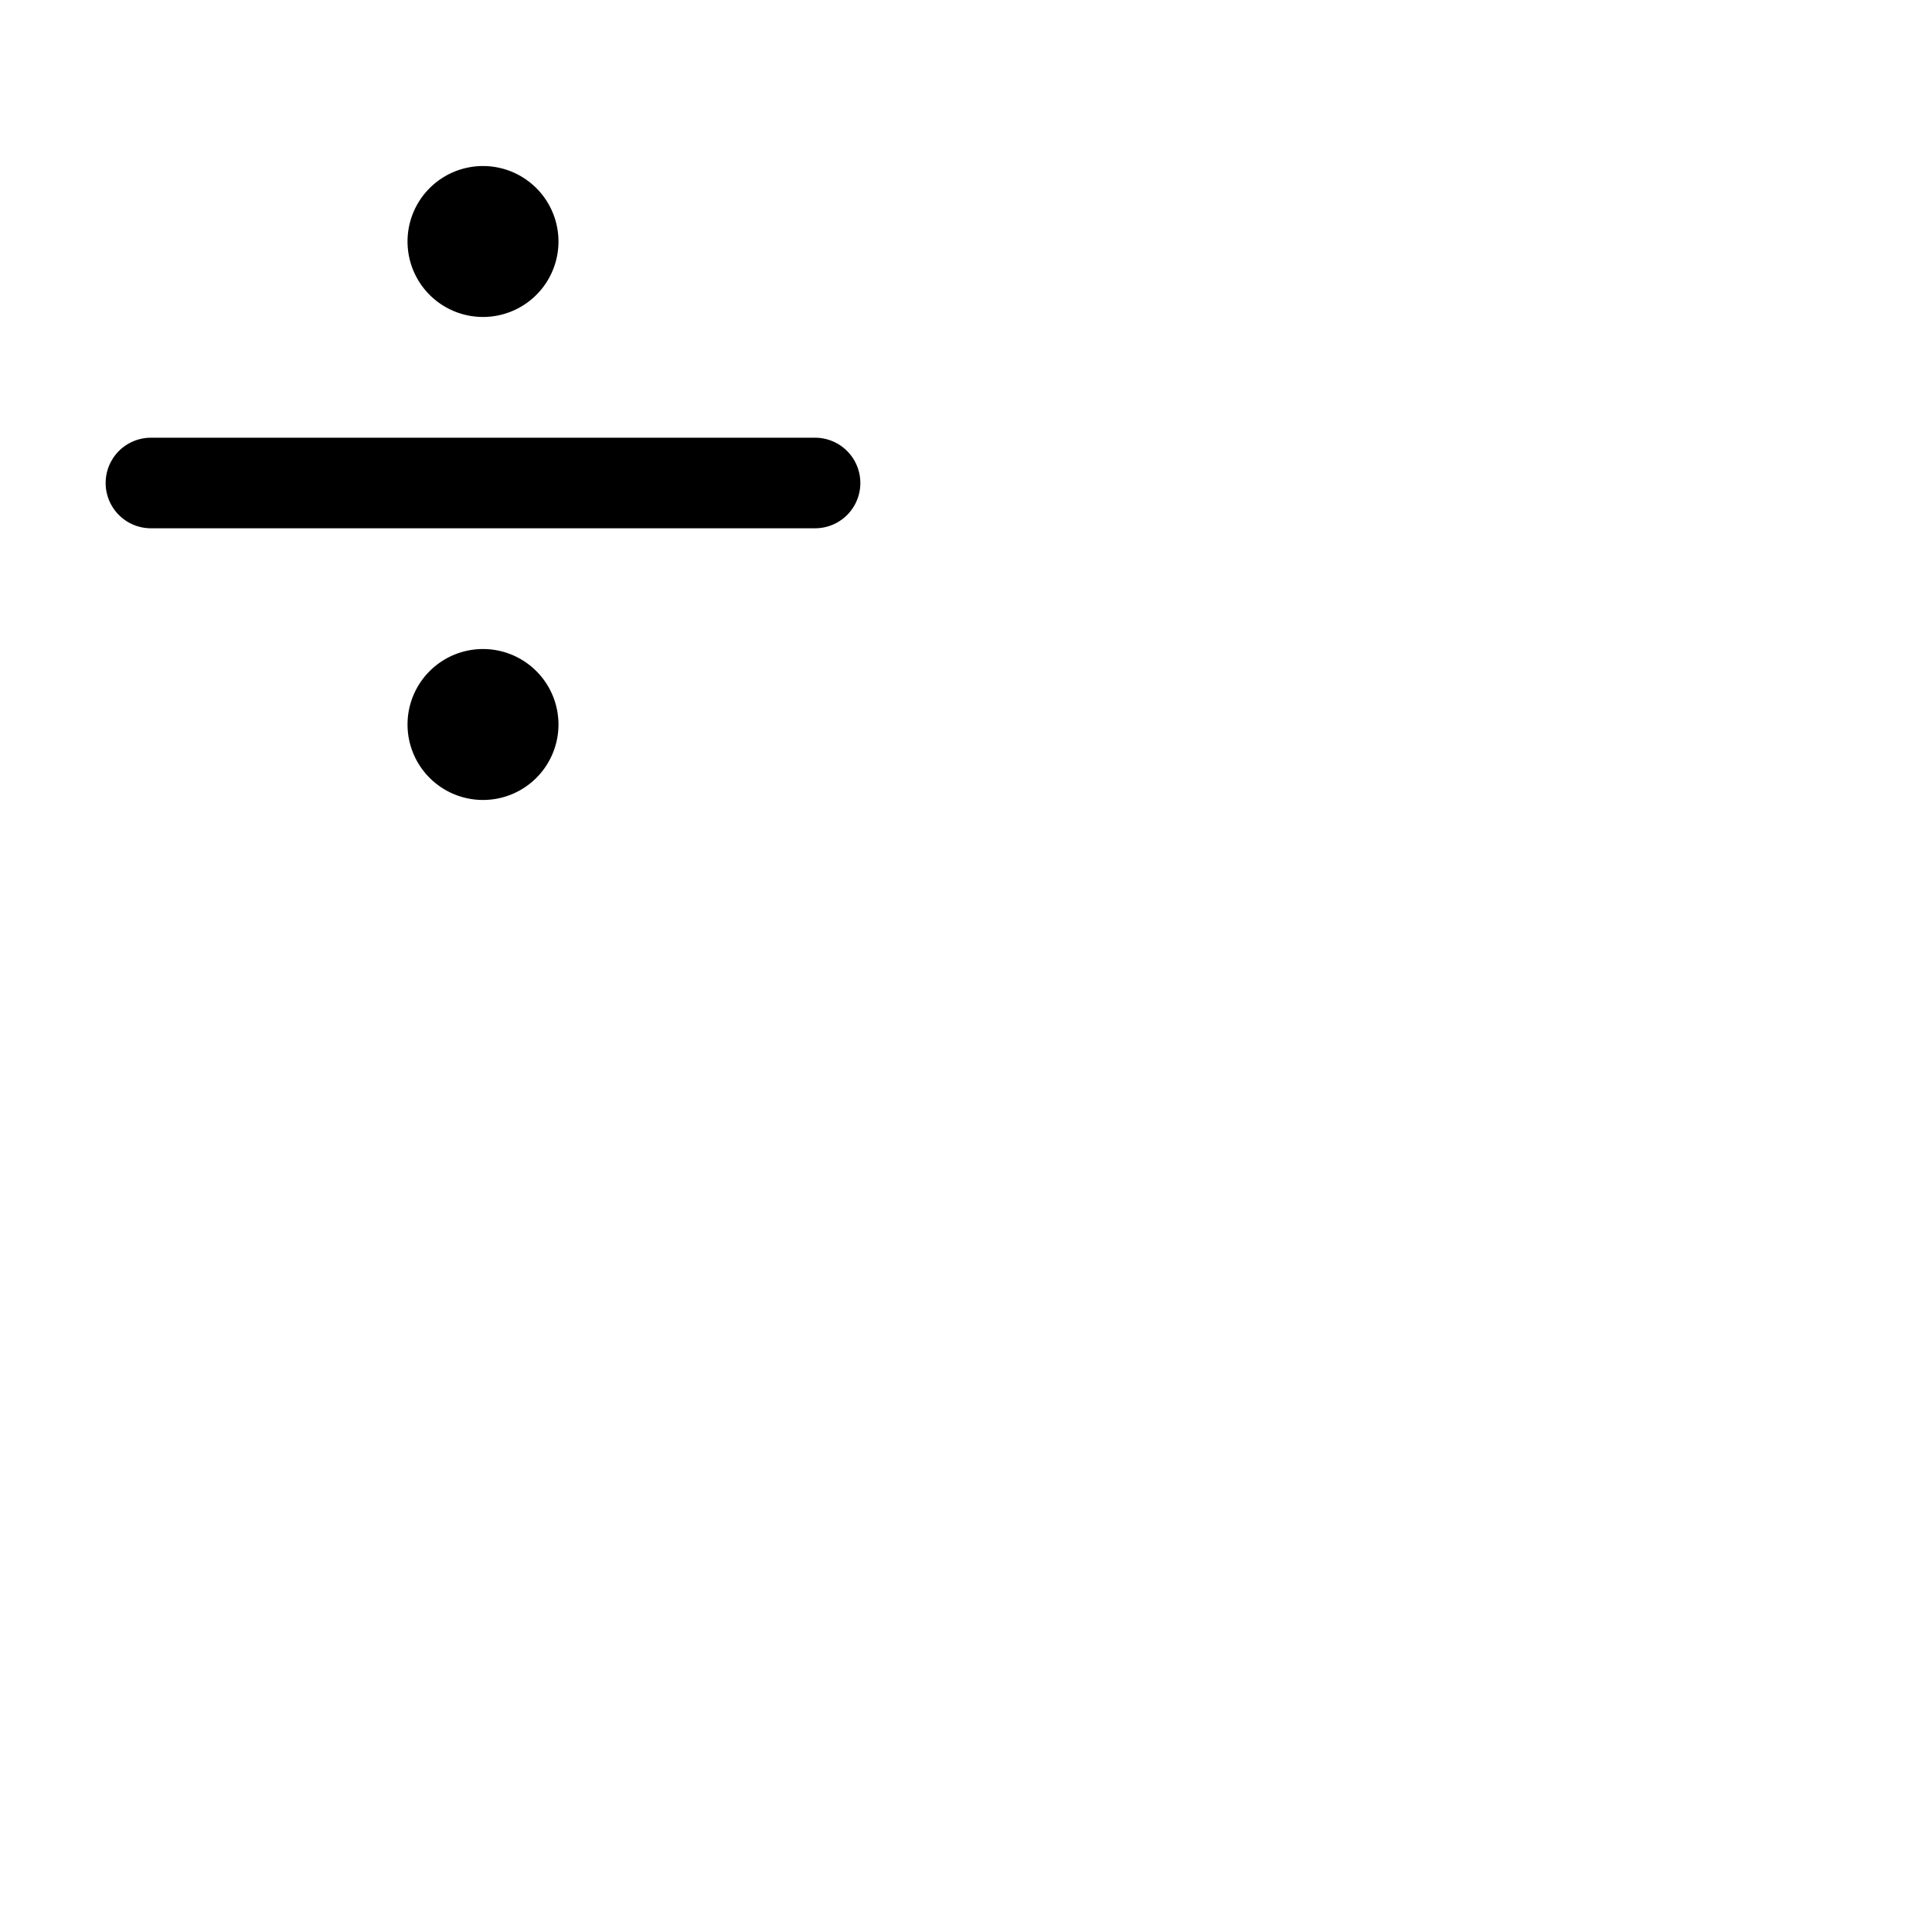 <svg xmlns="http://www.w3.org/2000/svg" version="1.1" viewBox="0 0 512 512" fill="currentColor"><path fill="currentColor" d="M228 128a12 12 0 0 1-12 12H40a12 12 0 0 1 0-24h176a12 12 0 0 1 12 12M128 84a20 20 0 1 0-20-20a20 20 0 0 0 20 20m0 88a20 20 0 1 0 20 20a20 20 0 0 0-20-20"/></svg>